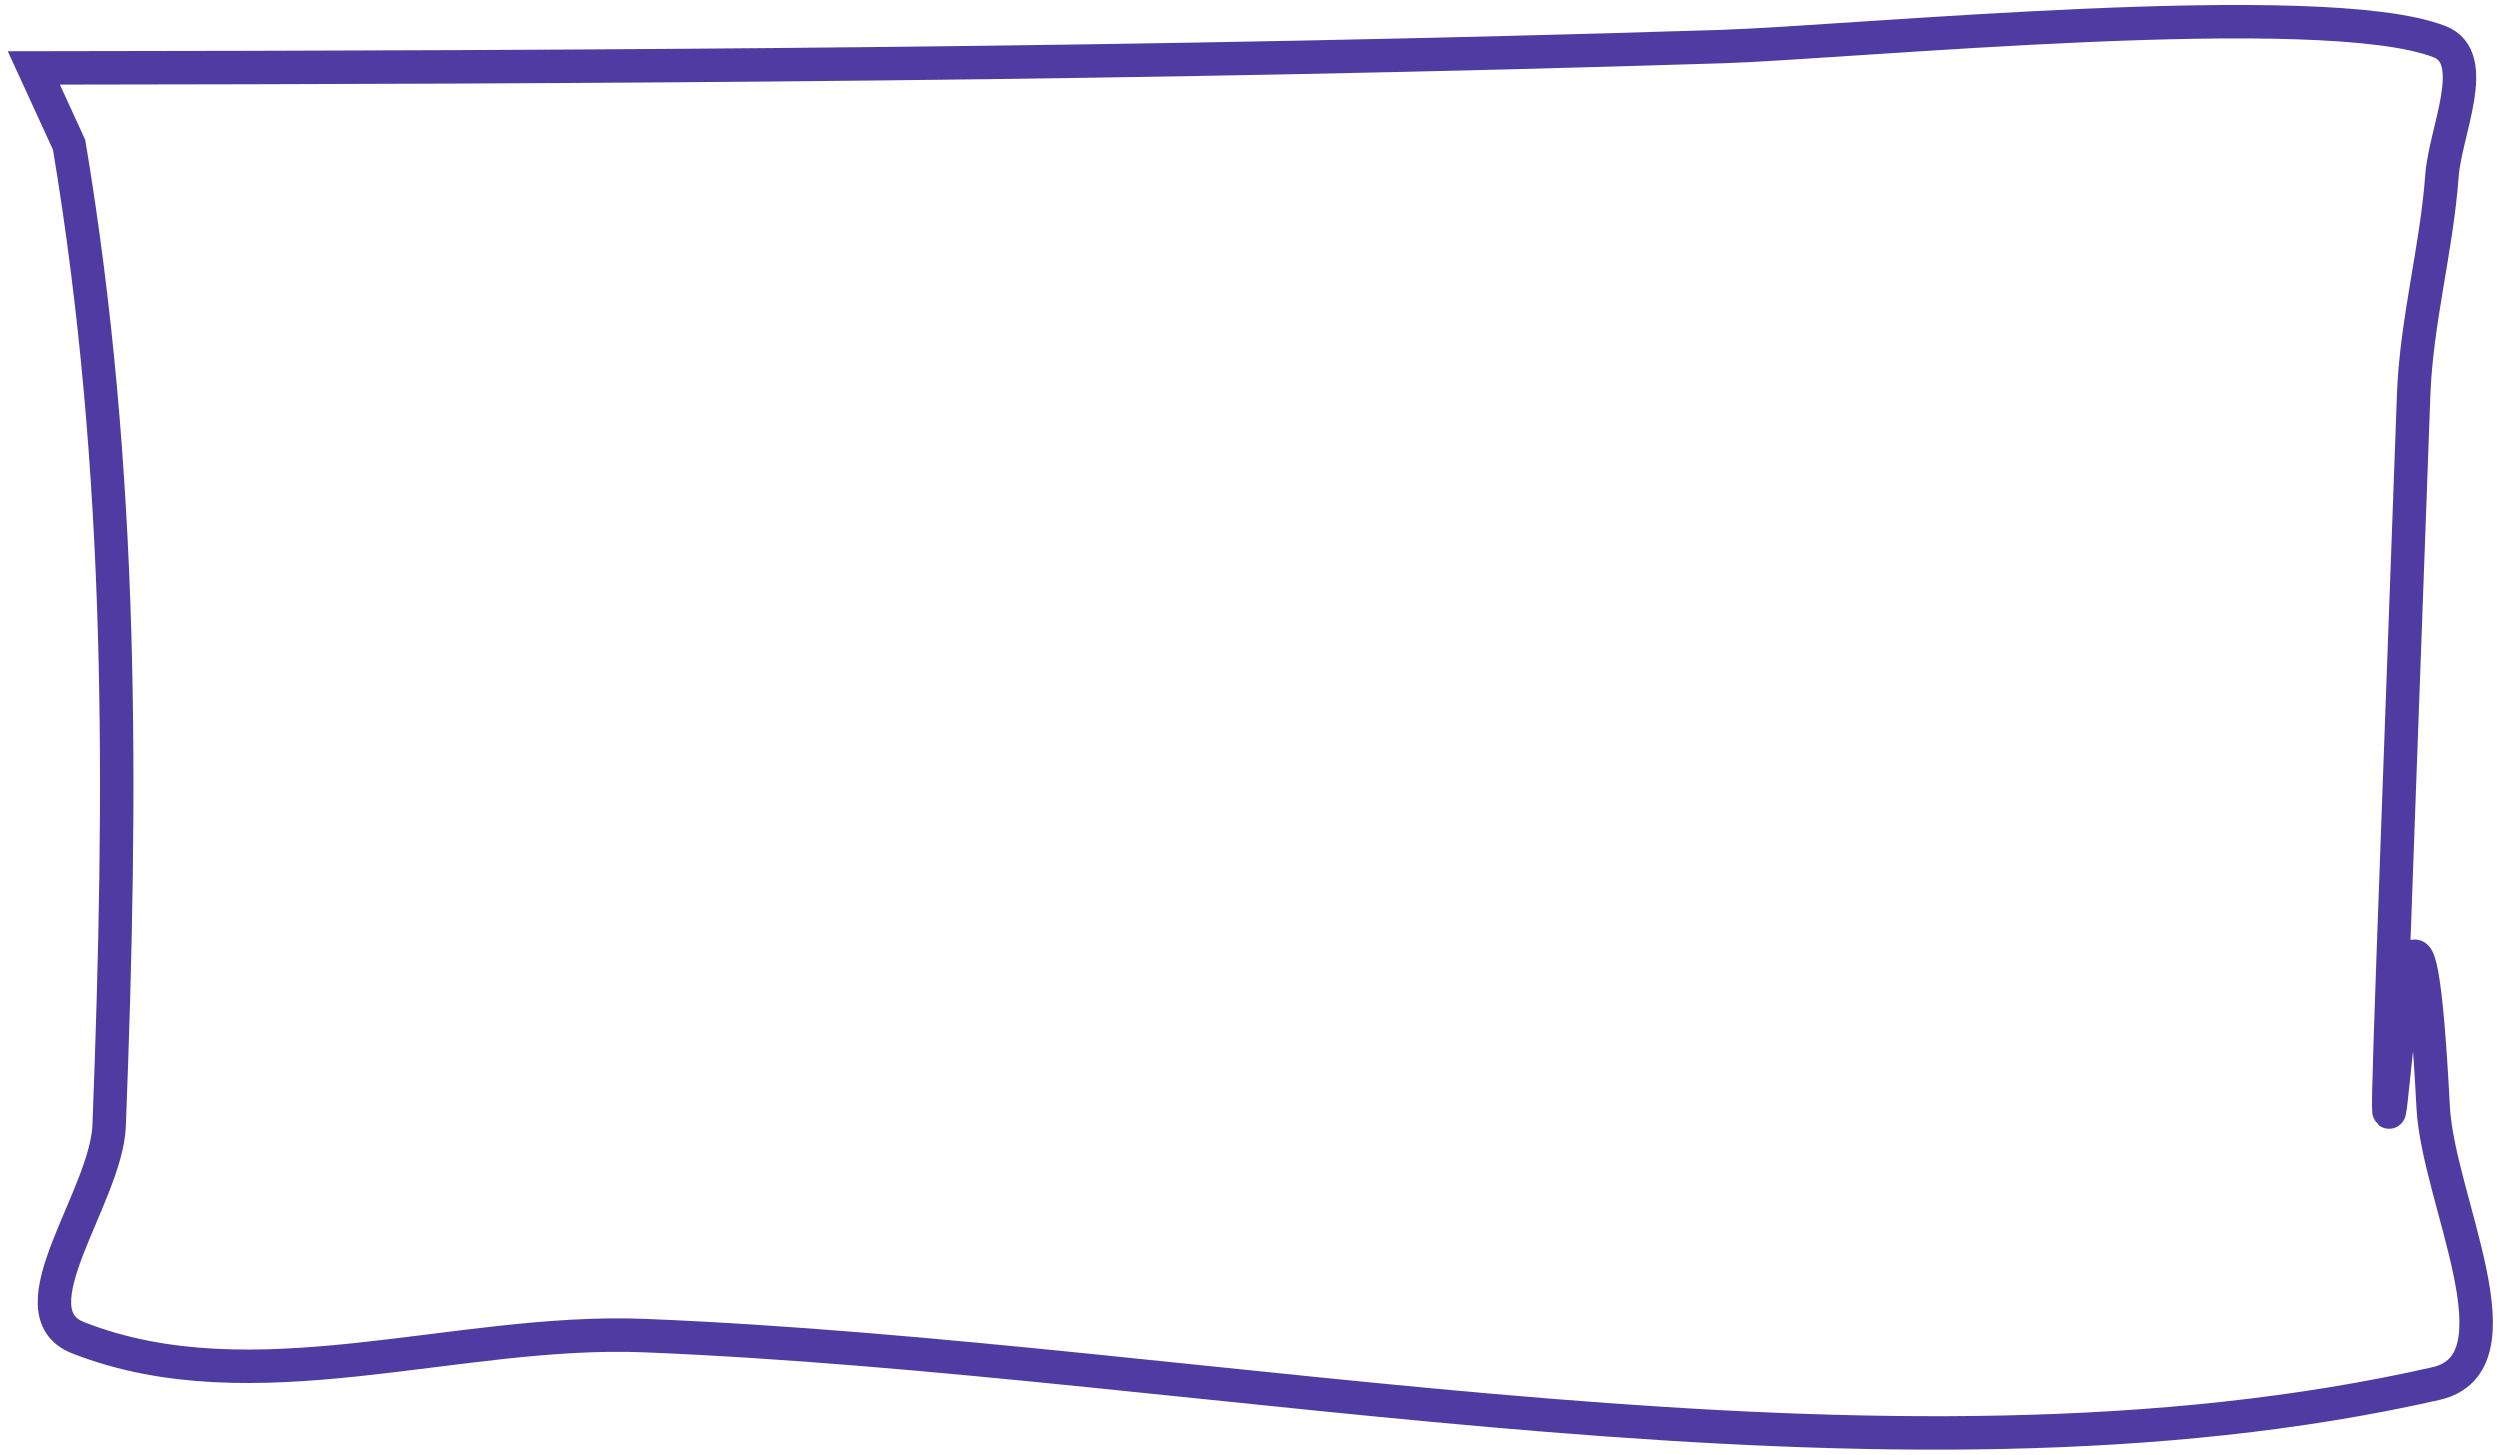 <?xml version="1.0" encoding="UTF-8"?>
<svg width="299px" height="174px" viewBox="0 0 299 174" version="1.1" xmlns="http://www.w3.org/2000/svg" xmlns:xlink="http://www.w3.org/1999/xlink">
    <!-- Generator: Sketch 52.6 (67491) - http://www.bohemiancoding.com/sketch -->
    <title>Path 21</title>
    <desc>Created with Sketch.</desc>
    <g id="Page-2" stroke="none" stroke-width="1" fill="none" fill-rule="evenodd">
        <g id="Desktop" transform="translate(-364, -521)" stroke="#4E3CA2" stroke-width="4">
            <path d="M368.047,529.125 C437.268,529.044 501.912,528.709 569.914,526.57 C585.543,526.079 641.726,520.517 655.77,525.984 C660.75,527.923 656.449,536.685 656.059,542.016 C655.414,550.808 652.991,559.436 652.672,568.246 C646.36,742.301 651.498,585.951 655.008,653.422 C655.58,664.426 666.073,684.037 655.328,686.477 C589.297,701.469 509.605,683.499 441.09,680.738 C418.523,679.829 394.359,689.246 373.336,680.992 C365.373,677.866 376.727,664.146 377.055,655.598 C378.602,615.231 378.831,577.566 372.266,538.32 L368.047,529.125 Z" id="Path-21"></path>
        </g>
    </g>
</svg>